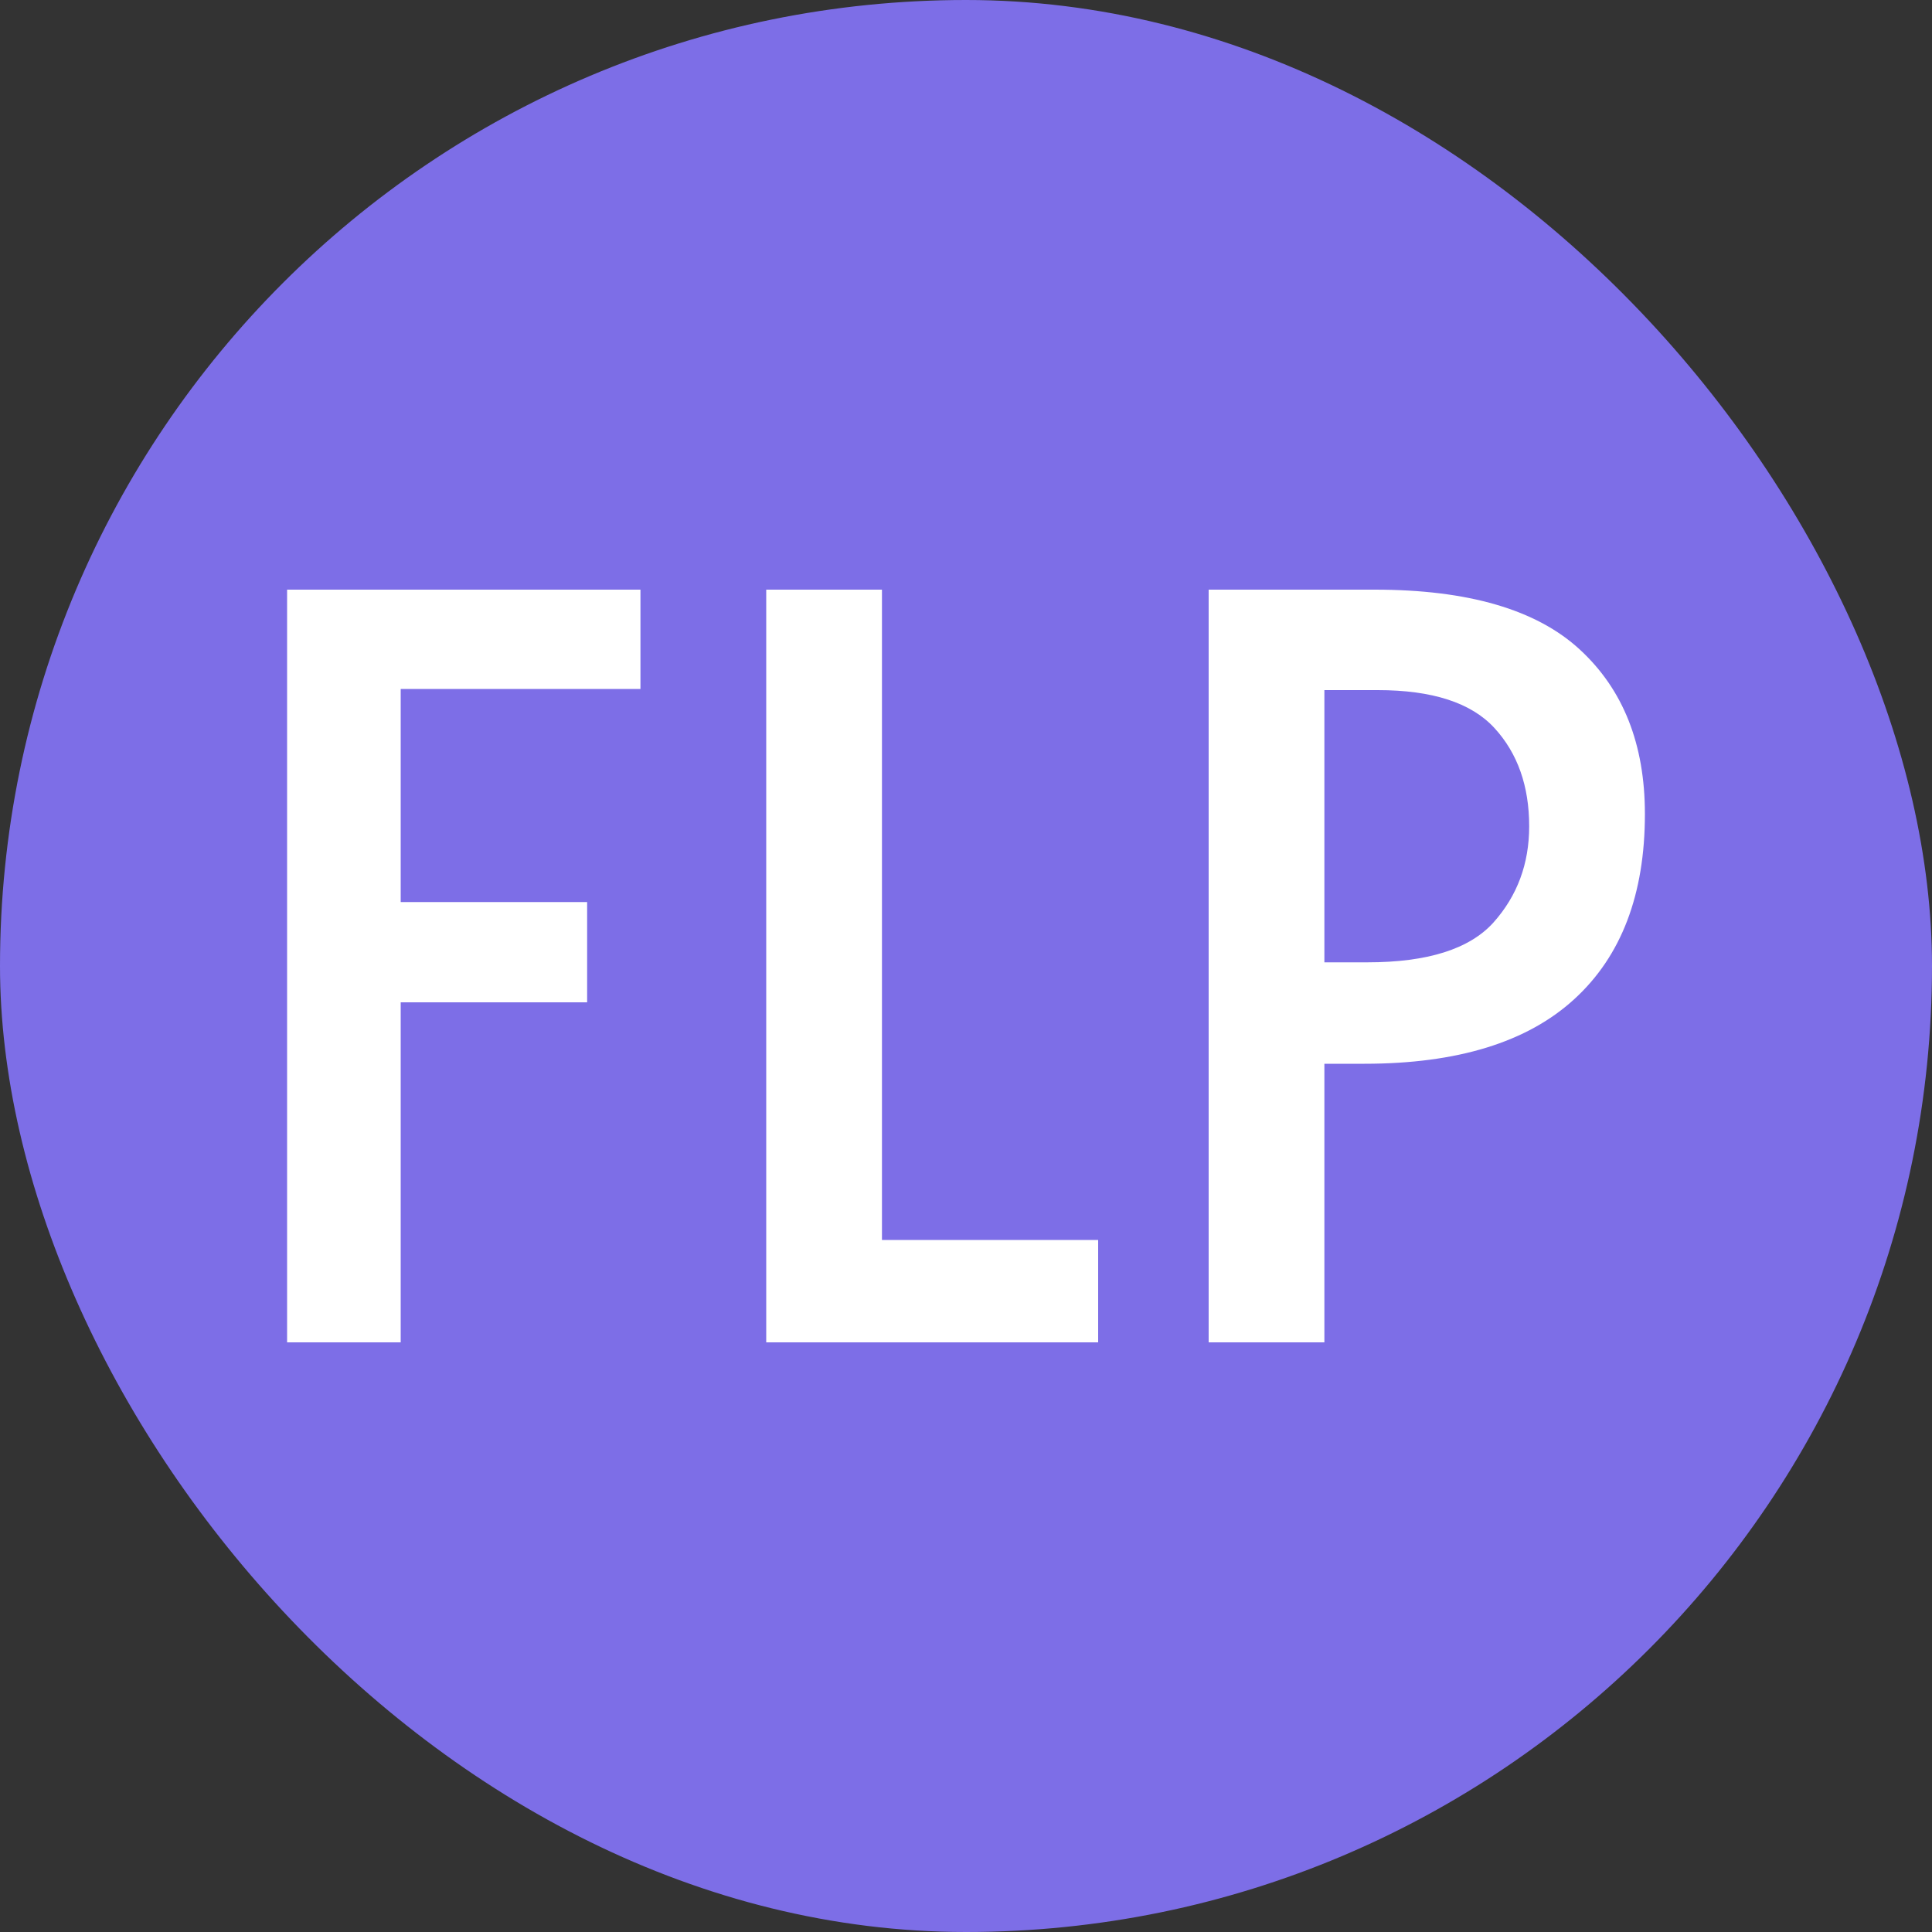 <svg xmlns="http://www.w3.org/2000/svg" width="256" height="256" viewBox="0 0 100 100"><rect x="0" y="0" width="100" height="100" fill="#333333" stroke="none"/><rect width="100" height="100" rx="50" fill="#7d6ee7"></rect><path d="M14.86 69.48L14.86 30.52L33.15 30.52L33.15 35.66L20.74 35.66L20.74 46.69L30.39 46.69L30.39 51.88L20.74 51.88L20.74 69.48L14.86 69.48ZM39.66 69.48L39.66 30.52L45.65 30.52L45.65 64.18L56.84 64.18L56.84 69.48L39.66 69.48ZM62.56 69.48L62.56 30.52L71.15 30.52Q78.41 30.52 81.77 33.62Q85.14 36.72 85.14 42.13L85.14 42.13Q85.14 48.38 81.48 51.72Q77.83 55.06 70.62 55.06L70.62 55.06L68.55 55.06L68.55 69.48L62.56 69.48ZM68.55 49.81L70.78 49.81Q75.44 49.81 77.30 47.75Q79.15 45.68 79.15 42.77L79.15 42.77Q79.15 39.64 77.35 37.68Q75.55 35.72 71.31 35.72L71.31 35.72L68.55 35.72L68.55 49.81Z" fill="#fff"></path></svg>